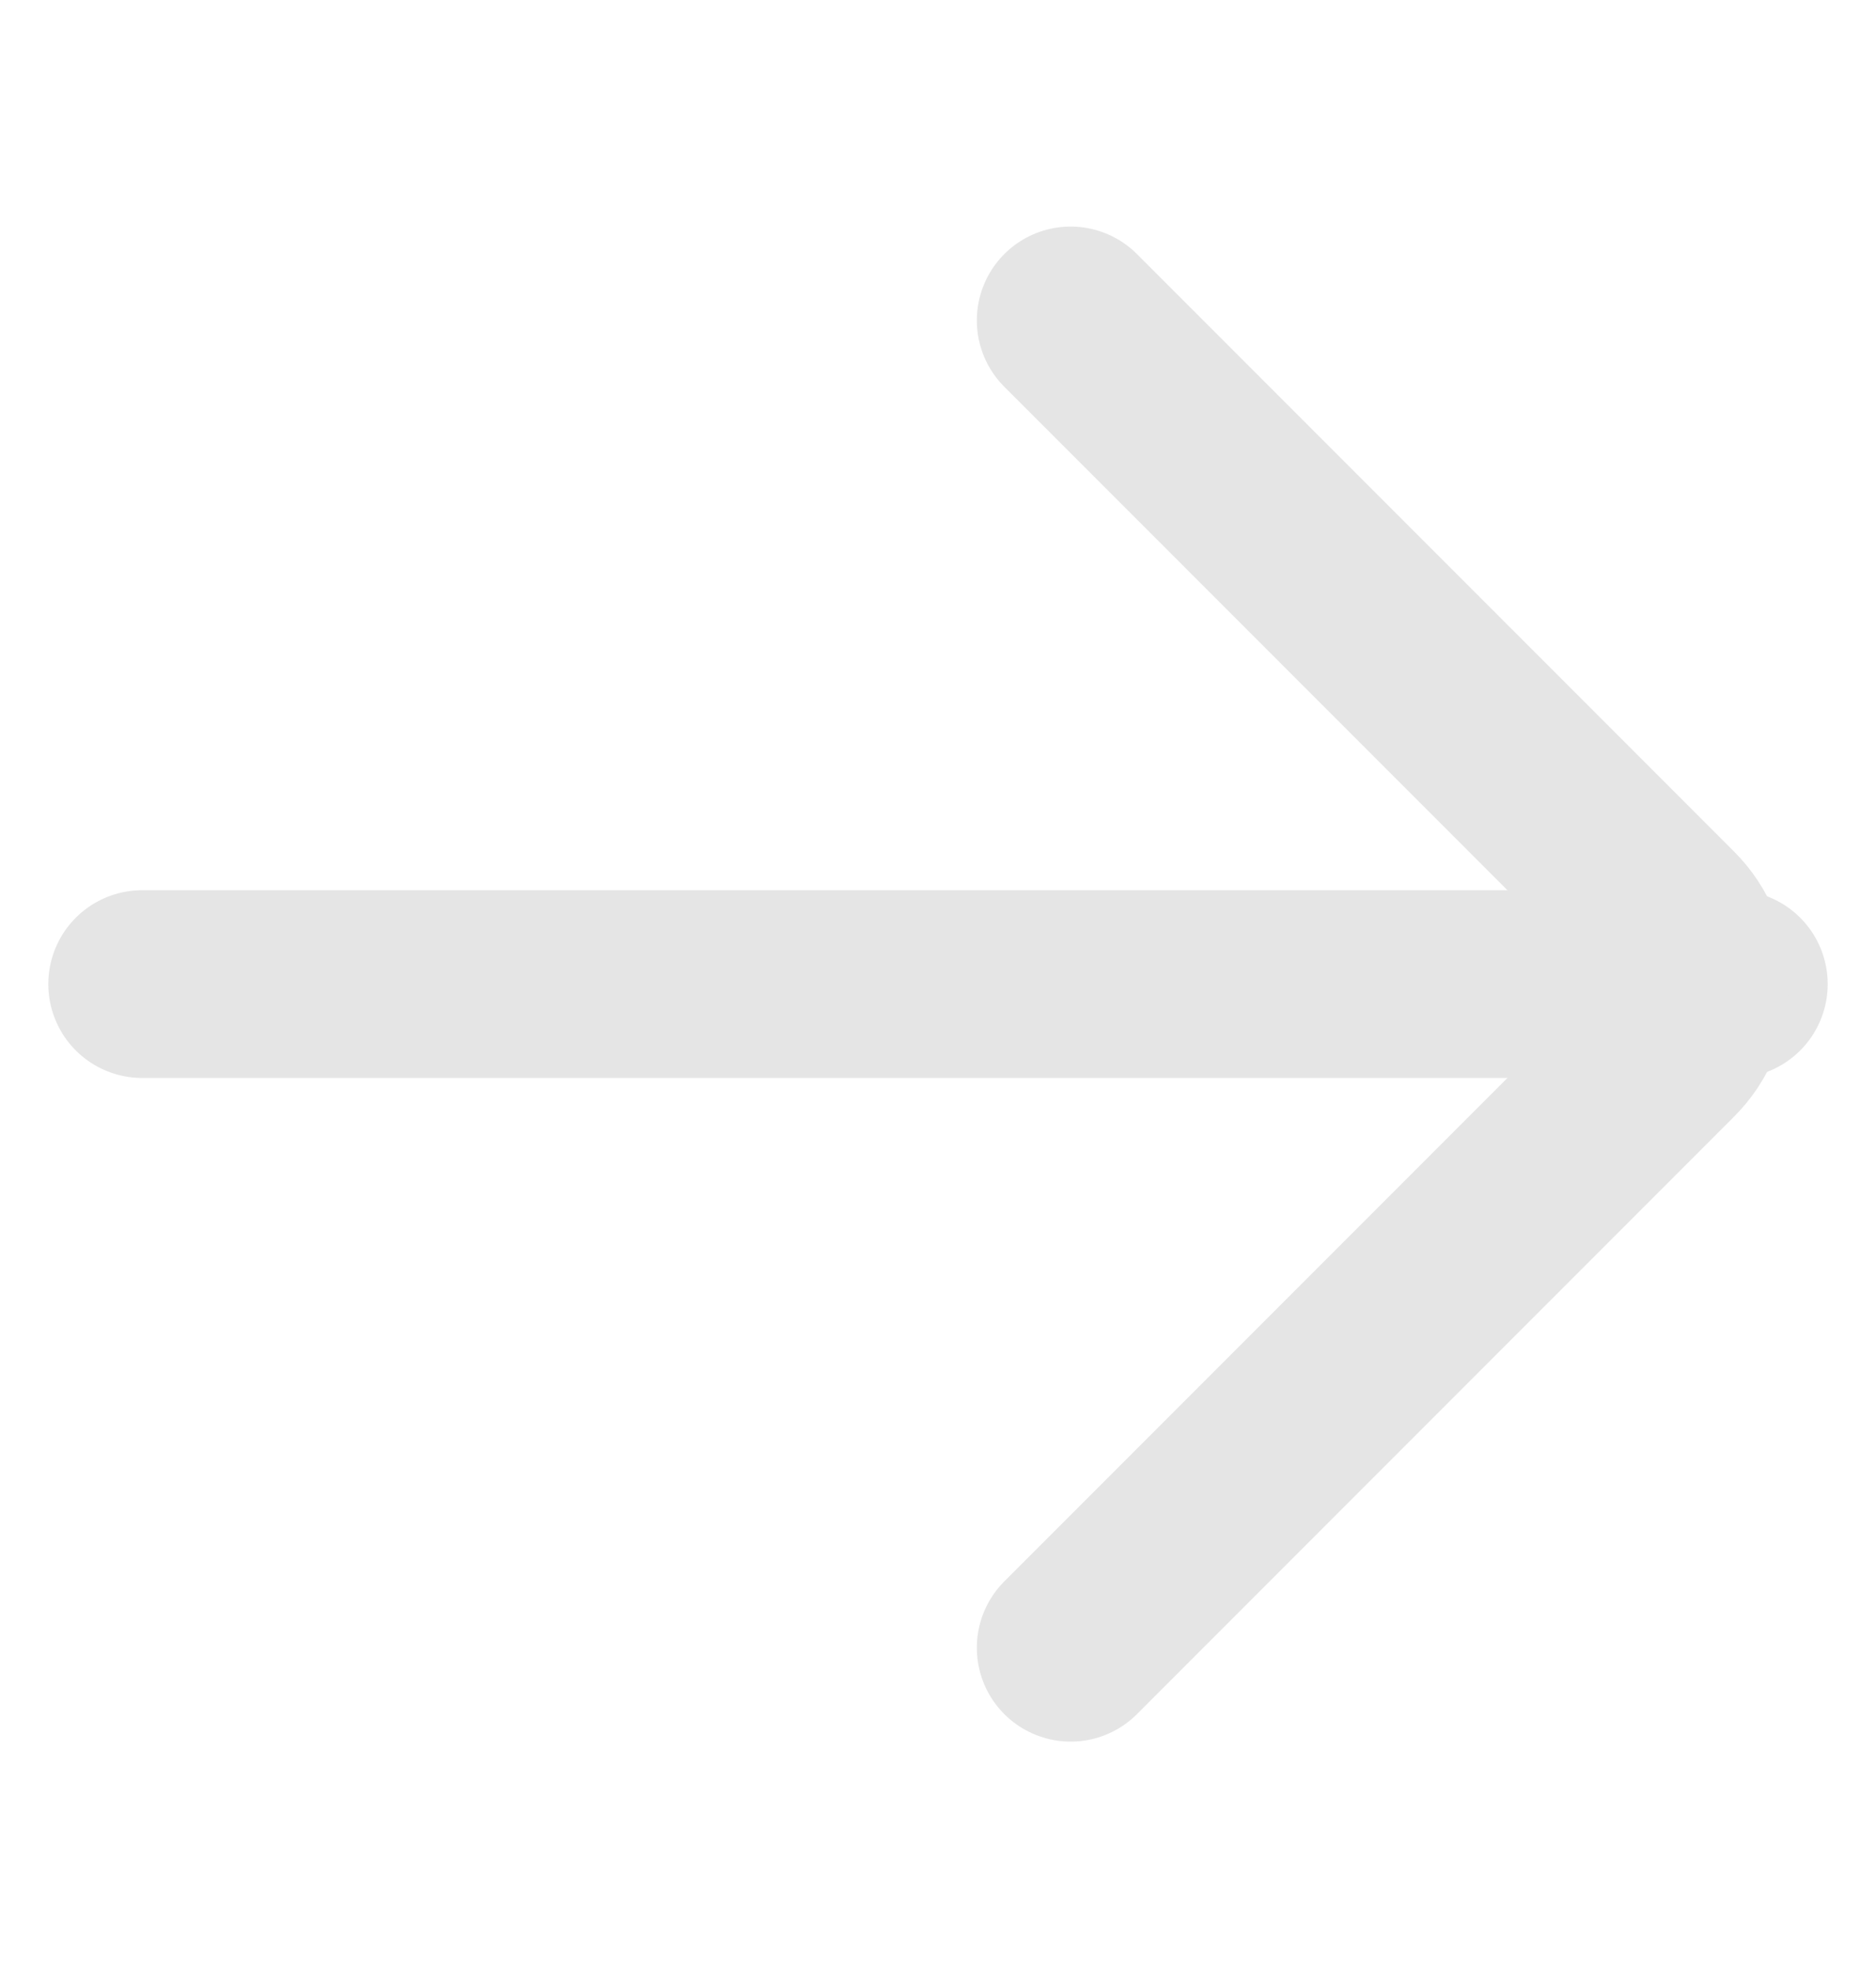 <svg width="20" height="21" viewBox="0 0 20 21" fill="none" xmlns="http://www.w3.org/2000/svg">
<path d="M18.485 10.485H1.515" stroke="#E5E5E5" stroke-width="2" stroke-linecap="round" stroke-linejoin="round"/>
<path d="M11.414 3.414L17.778 9.778C18.169 10.169 18.169 10.802 17.778 11.192L11.414 17.556" stroke="#E5E5E5" stroke-width="2" stroke-linecap="round" stroke-linejoin="round"/>
</svg>

